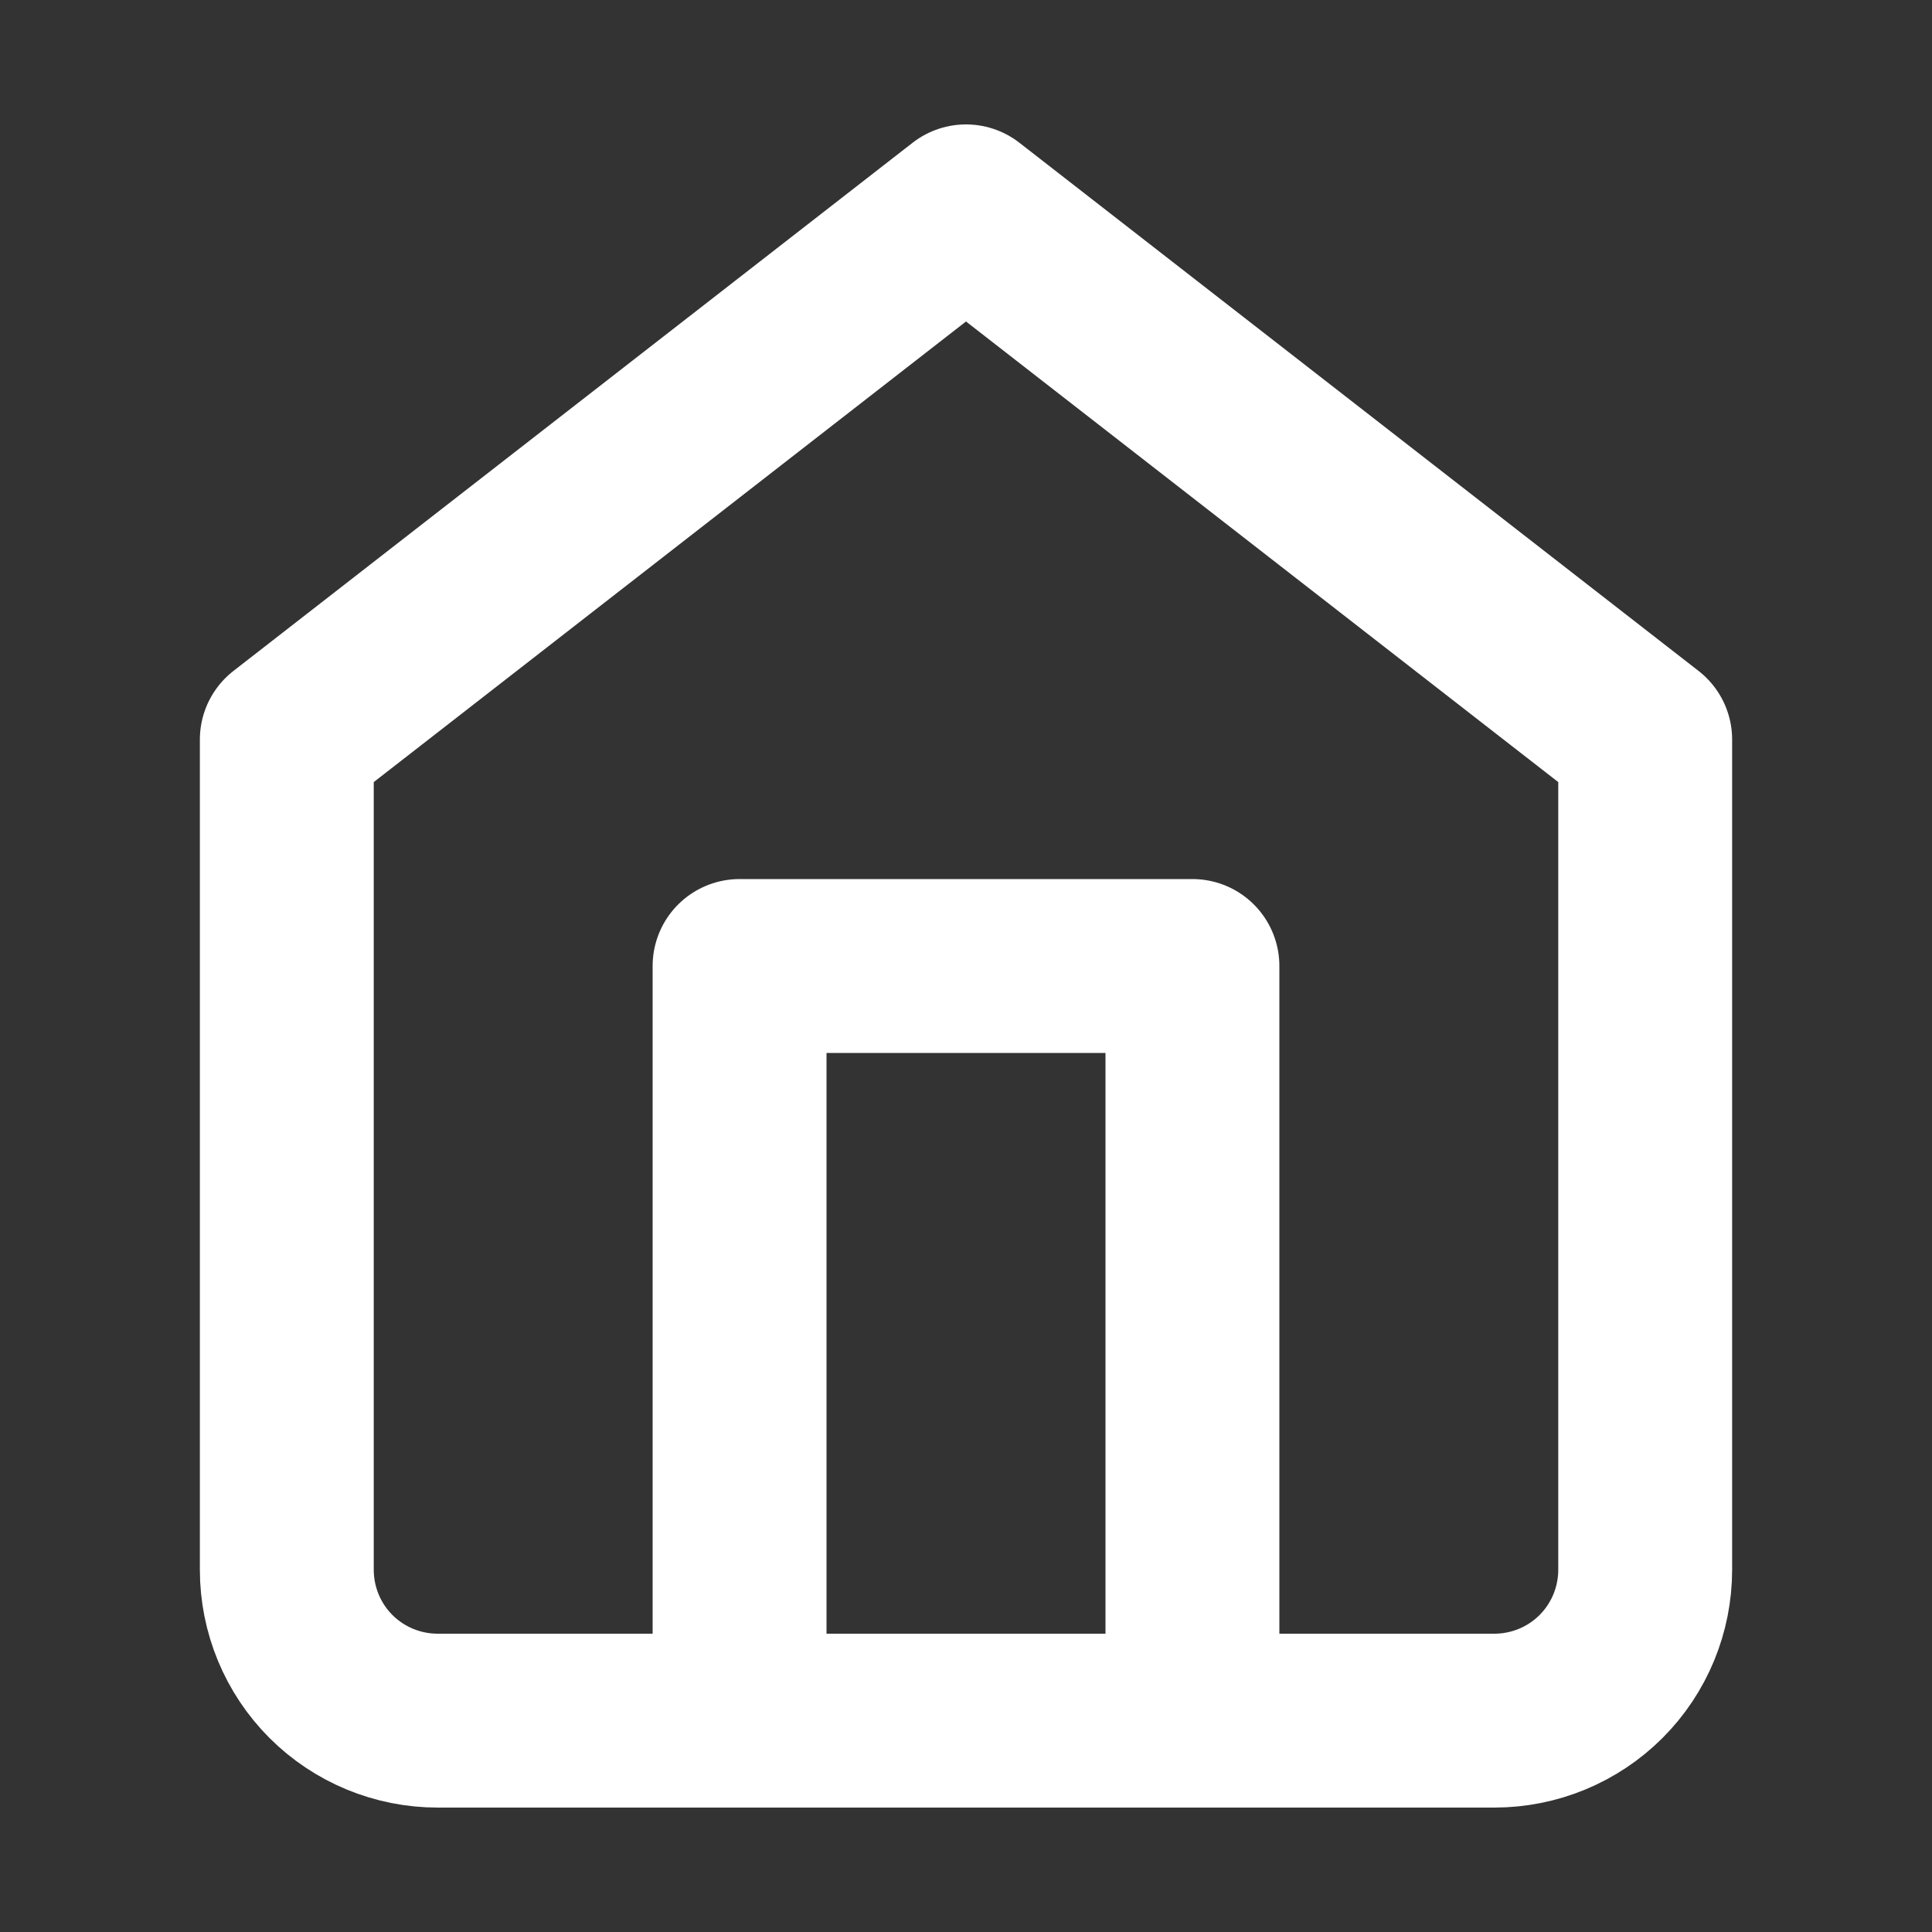 <svg width="20" height="20" viewBox="0 0 20 20" fill="none" xmlns="http://www.w3.org/2000/svg">
<rect x="0" y="0" width="20" height="20" fill="#333333" stroke="none"/>
<path d="M2.969 7.656L10 2.188L17.031 7.656V16.25C17.031 16.664 16.867 17.062 16.574 17.355C16.281 17.648 15.883 17.812 15.469 17.812H4.531C4.117 17.812 3.719 17.648 3.426 17.355C3.133 17.062 2.969 16.664 2.969 16.25V7.656Z" stroke="white" stroke-width="1.8" stroke-linecap="round" stroke-linejoin="round"></path>
<path d="M7.656 17.812V10H12.344V17.812" stroke="white" stroke-width="1.8" stroke-linecap="round" stroke-linejoin="round"></path>
</svg>